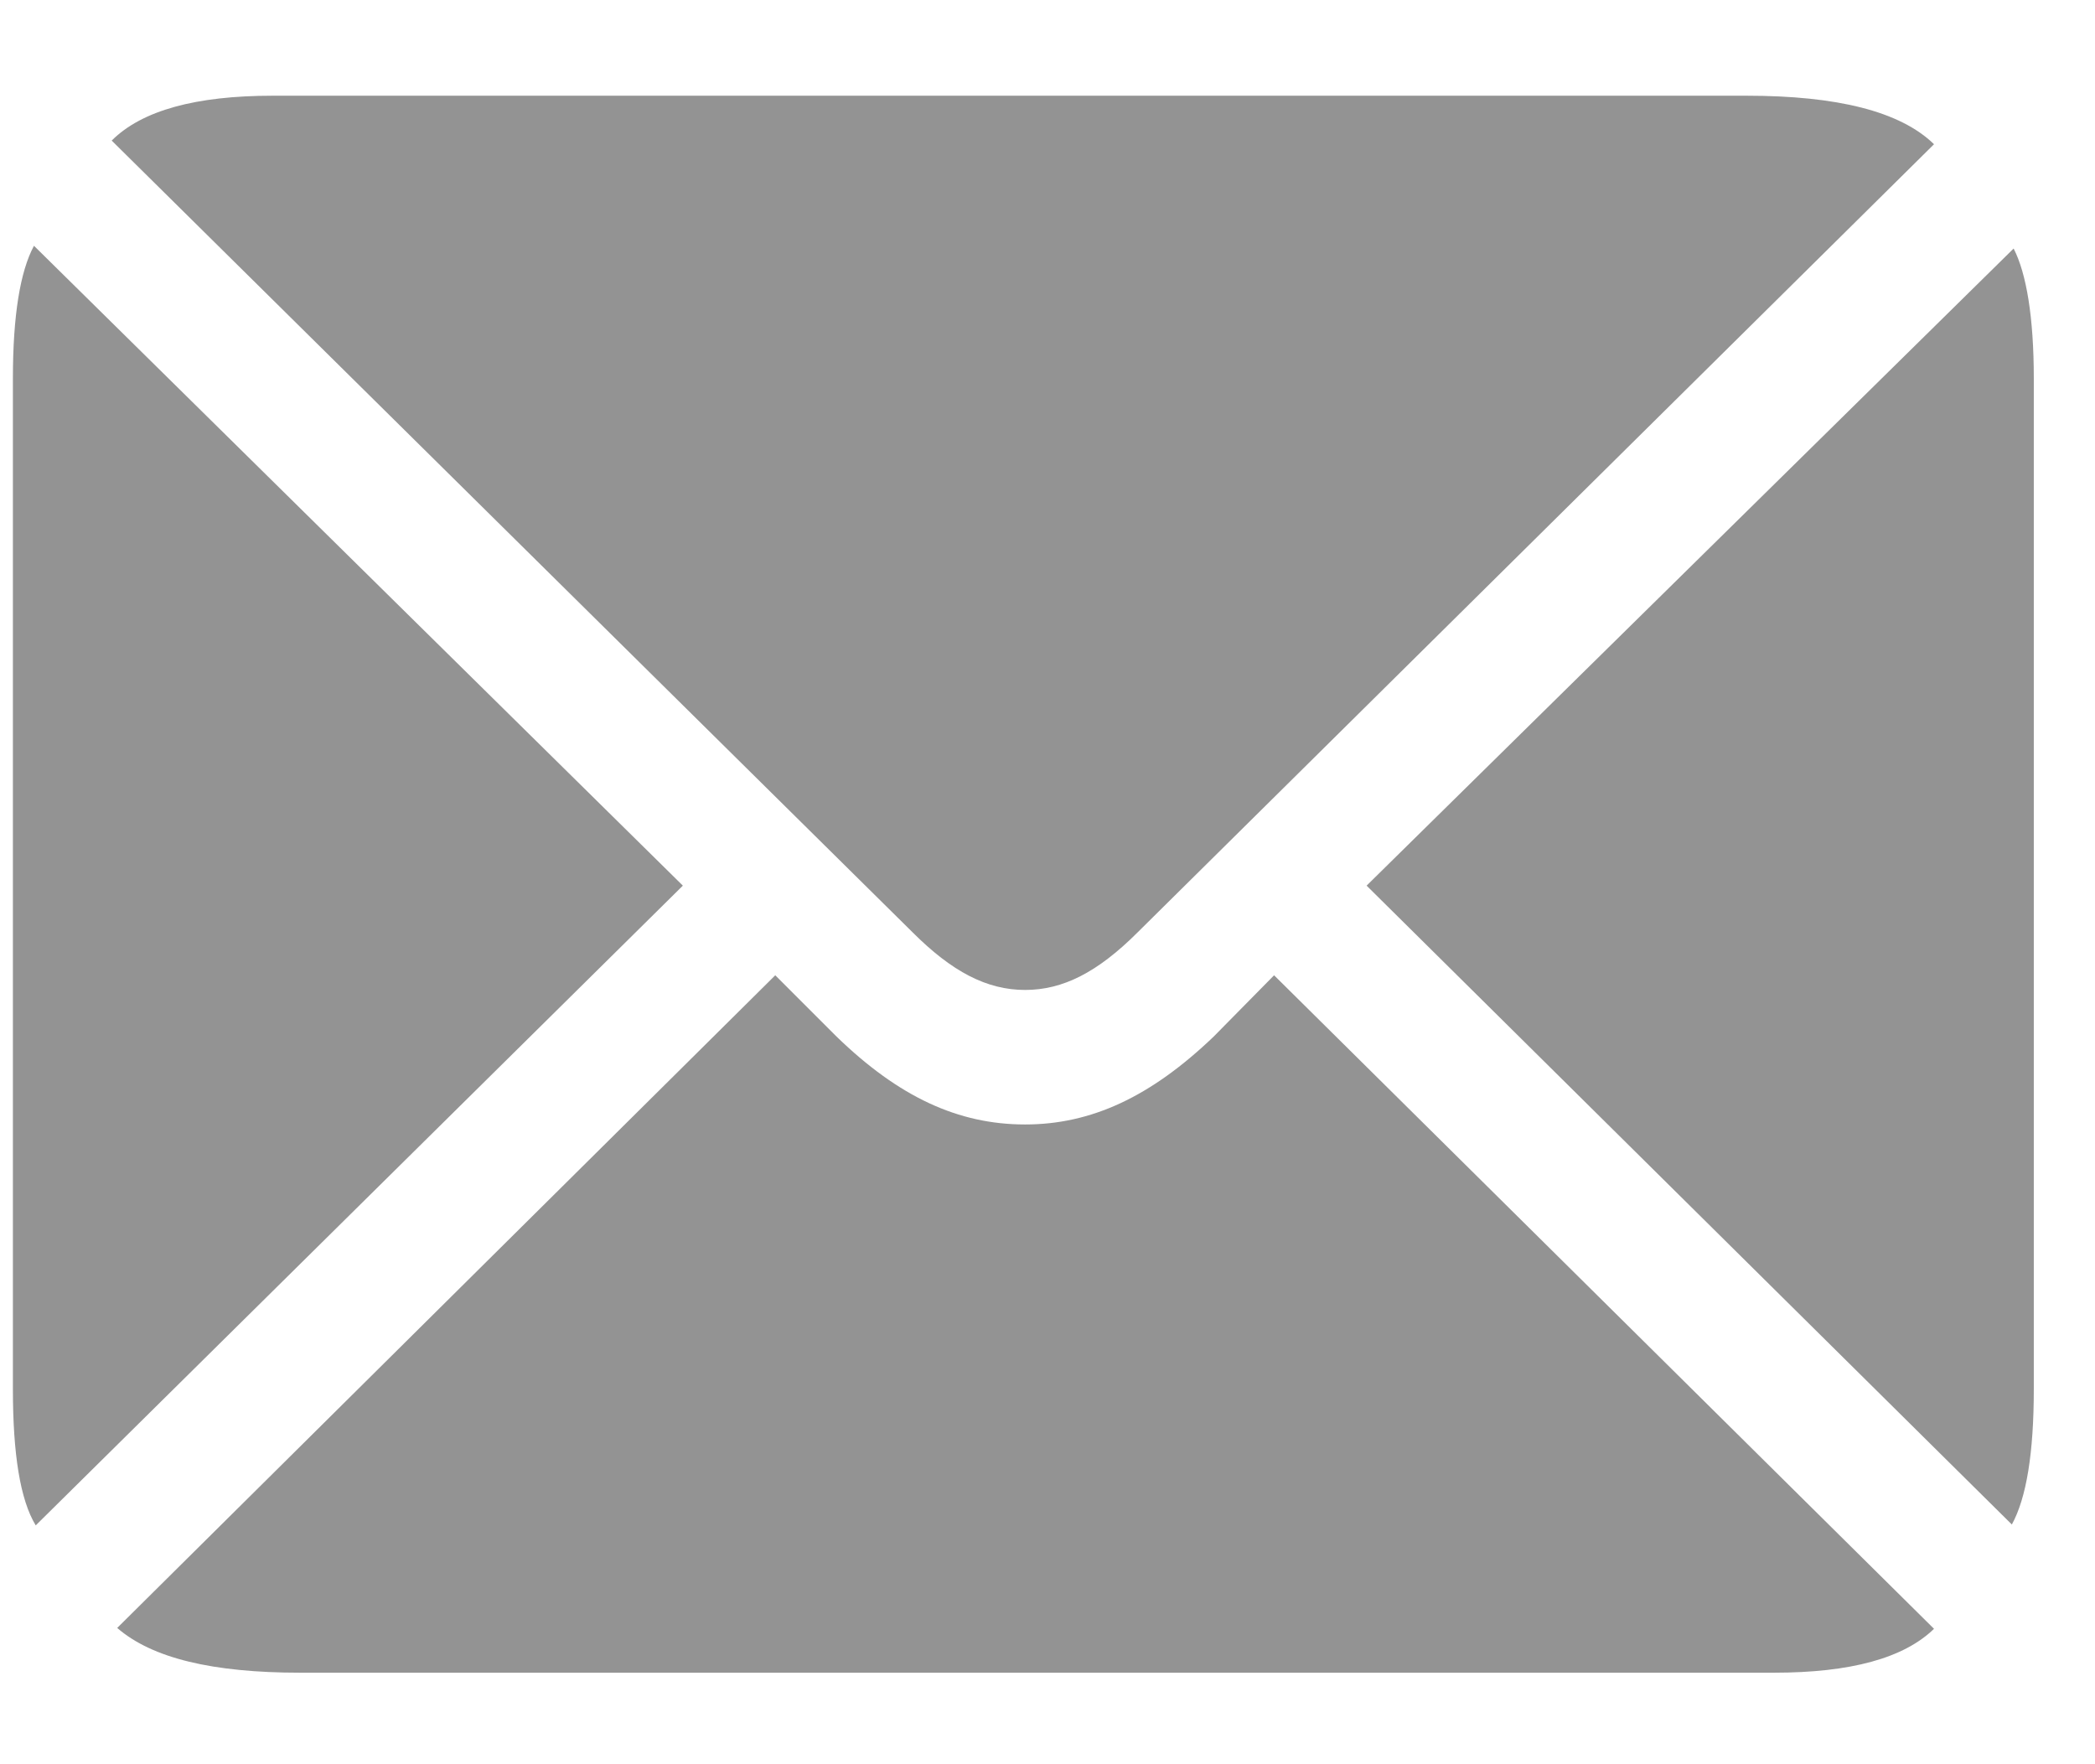<svg xmlns="http://www.w3.org/2000/svg" width="19" height="16" viewBox="0 0 19 16">
  <path fill="#939393" d="M357.297,188.978 C357.638,188.978 357.953,188.82 358.318,188.455 L365.54,181.308 C365.233,181.009 364.66,180.868 363.838,180.868 L350.474,180.868 C349.777,180.868 349.287,181.001 349.013,181.275 L356.276,188.455 C356.633,188.812 356.949,188.978 357.297,188.978 Z M348.324,193.834 L354.193,188.032 L348.308,182.229 C348.183,182.462 348.117,182.86 348.117,183.433 L348.117,192.597 C348.117,193.187 348.183,193.602 348.324,193.834 Z M366.246,193.826 C366.378,193.585 366.445,193.178 366.445,192.597 L366.445,183.433 C366.445,182.877 366.378,182.479 366.262,182.254 L360.394,188.032 L366.246,193.826 Z M350.723,195.17 C349.926,195.17 349.378,195.038 349.063,194.764 L355.031,188.845 L355.587,189.401 C356.152,189.949 356.691,190.198 357.297,190.198 C357.895,190.198 358.435,189.949 359.007,189.401 L359.555,188.845 L365.54,194.772 C365.266,195.038 364.785,195.17 364.087,195.17 L350.723,195.17 Z" transform="translate(-348 -180)"/>
</svg>
